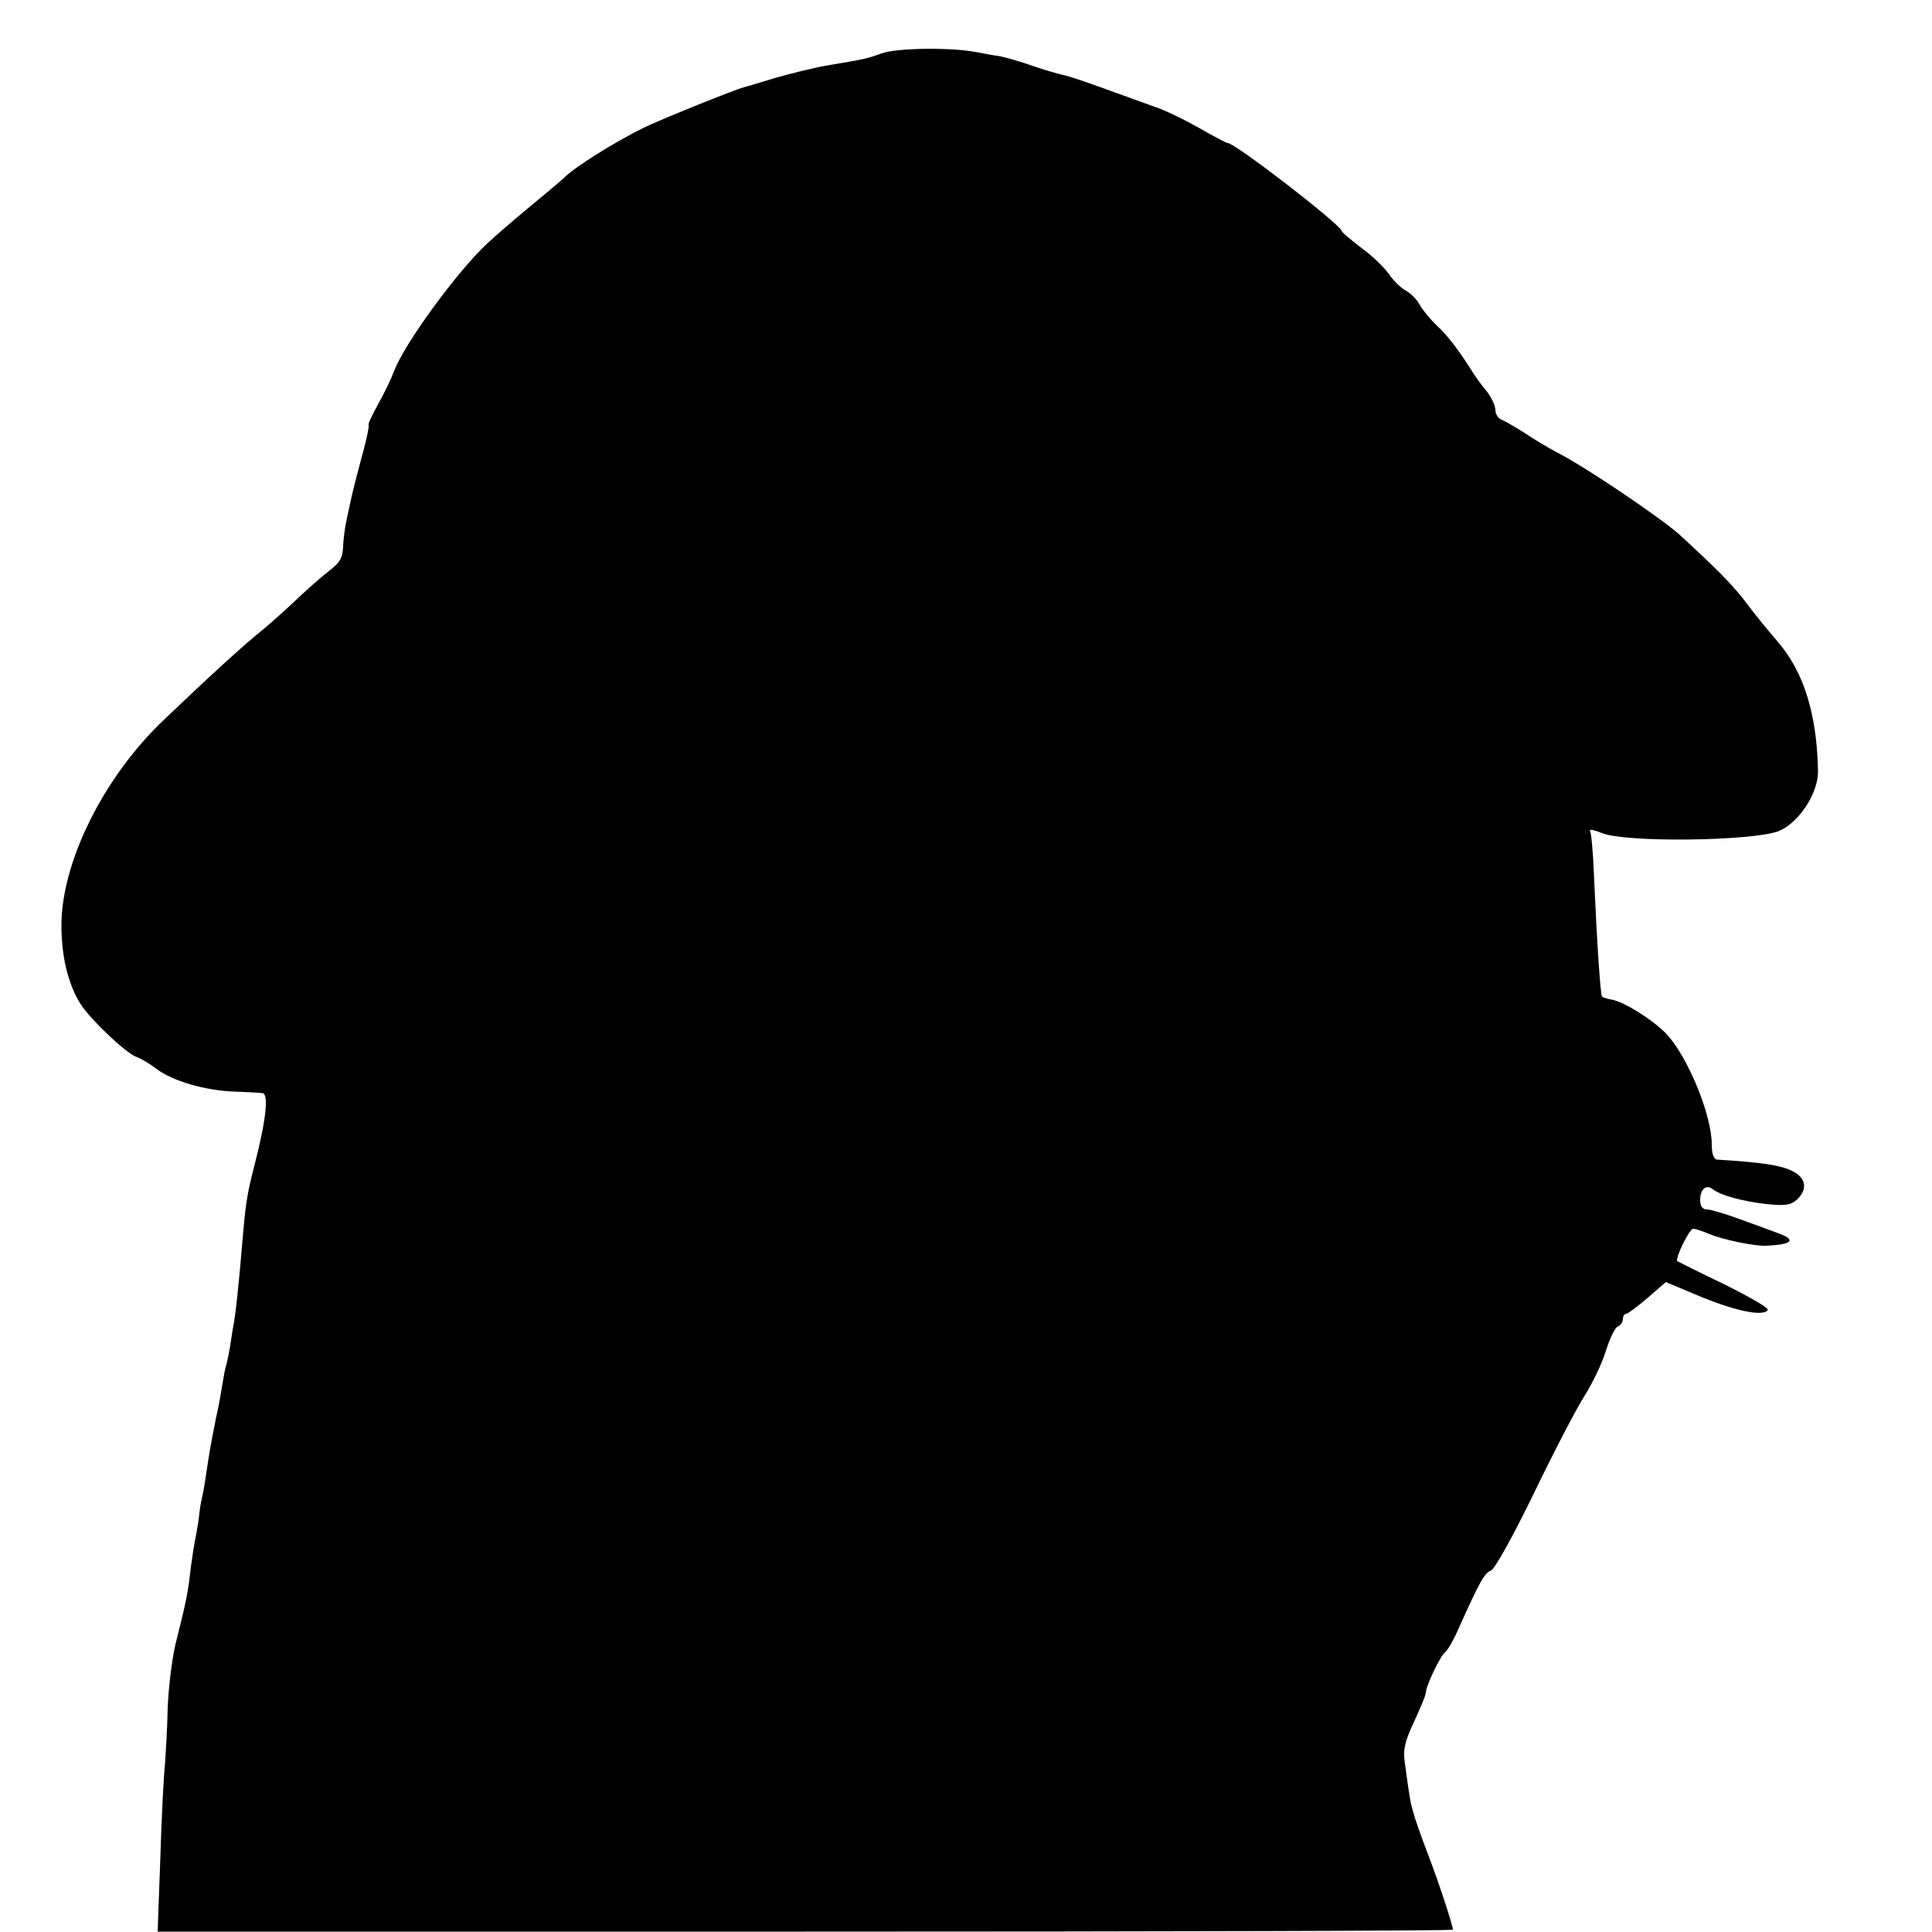 <?xml version="1.0" standalone="no"?>
<!DOCTYPE svg PUBLIC "-//W3C//DTD SVG 20010904//EN"
 "http://www.w3.org/TR/2001/REC-SVG-20010904/DTD/svg10.dtd">
<svg version="1.0" xmlns="http://www.w3.org/2000/svg"
 width="500pt" height="500pt" viewBox="0 0 500 500"
 preserveAspectRatio="xMidYMid meet">
<g transform="translate(0,500) scale(0.1,-0.1)"
fill="#000000" stroke="none">
<path d="M2282 4862 c-39 -14 -43 -15 -145 -32 -34 -6 -93 -21 -132 -32 -38
-12 -74 -22 -80 -24 -19 -4 -220 -85 -260 -105 -77 -38 -180 -103 -205 -129
-3 -3 -32 -28 -65 -55 -95 -79 -105 -89 -134 -115 -78 -73 -213 -257 -241
-330 -7 -19 -26 -59 -42 -87 -16 -29 -27 -53 -24 -53 2 0 -4 -33 -15 -72 -11
-40 -24 -91 -29 -113 -5 -22 -11 -51 -14 -65 -3 -14 -7 -42 -8 -63 -1 -31 -8
-43 -37 -65 -19 -15 -56 -47 -81 -71 -25 -24 -65 -60 -89 -80 -49 -39 -129
-112 -257 -234 -158 -150 -268 -374 -265 -539 1 -81 20 -154 54 -203 30 -42
117 -124 142 -131 11 -4 34 -18 51 -31 40 -30 123 -55 199 -58 33 -1 66 -3 74
-4 17 -1 10 -68 -20 -185 -21 -82 -23 -96 -34 -226 -8 -92 -14 -147 -19 -180
-3 -14 -7 -41 -10 -61 -3 -20 -8 -42 -10 -50 -3 -8 -7 -30 -10 -49 -3 -19 -10
-60 -17 -90 -15 -75 -17 -89 -24 -135 -3 -22 -8 -53 -12 -70 -4 -16 -7 -39 -8
-50 -1 -11 -5 -33 -8 -50 -4 -16 -9 -52 -13 -80 -8 -71 -12 -89 -40 -201 -9
-38 -18 -112 -20 -164 -1 -52 -5 -117 -7 -145 -3 -27 -9 -136 -12 -242 l-7
-192 1676 0 c922 0 1676 2 1676 5 0 11 -33 112 -62 189 -17 44 -35 94 -39 110
-9 28 -11 42 -24 138 -4 30 2 54 25 102 16 35 30 68 30 74 0 18 39 99 51 106
5 4 22 32 35 63 54 120 66 141 82 147 10 3 58 90 112 201 52 108 111 221 131
252 20 32 45 83 55 116 10 32 24 61 31 63 7 3 13 11 13 19 0 8 4 14 9 14 4 0
29 19 55 41 l47 41 72 -30 c102 -44 181 -61 192 -42 3 5 -48 34 -112 66 -65
31 -120 59 -122 60 -7 6 31 84 41 84 5 0 24 -6 43 -14 33 -14 114 -31 145 -30
68 3 80 15 33 32 -16 6 -59 22 -98 36 -38 14 -78 26 -87 26 -12 0 -18 8 -18
24 0 29 16 42 33 28 21 -16 77 -31 138 -38 49 -5 63 -3 79 11 26 24 25 51 -2
69 -30 19 -75 27 -205 35 -8 1 -13 16 -13 39 0 78 -64 232 -120 289 -36 36
-108 81 -139 86 -11 2 -22 5 -25 8 -4 4 -13 136 -21 317 -2 56 -7 107 -10 112
-3 5 11 2 31 -6 60 -25 388 -21 457 5 52 21 103 98 102 156 -3 148 -37 256
-104 334 -25 29 -62 74 -81 100 -33 44 -72 84 -172 176 -46 42 -242 175 -318
214 -25 13 -63 36 -85 51 -22 14 -48 29 -57 33 -10 3 -18 15 -18 26 0 11 -10
32 -22 48 -13 15 -27 35 -33 44 -39 62 -67 99 -95 125 -17 16 -37 40 -45 54
-7 14 -24 31 -37 38 -13 7 -32 26 -43 42 -11 16 -42 47 -70 67 -27 21 -52 41
-53 46 -10 22 -276 227 -295 227 -3 0 -36 17 -74 39 -37 21 -88 46 -113 54
-25 9 -83 30 -130 47 -47 17 -96 34 -109 36 -13 3 -49 13 -80 24 -31 11 -67
21 -81 24 -14 2 -42 7 -63 11 -65 13 -206 11 -245 -3z"/>
</g>
</svg>
